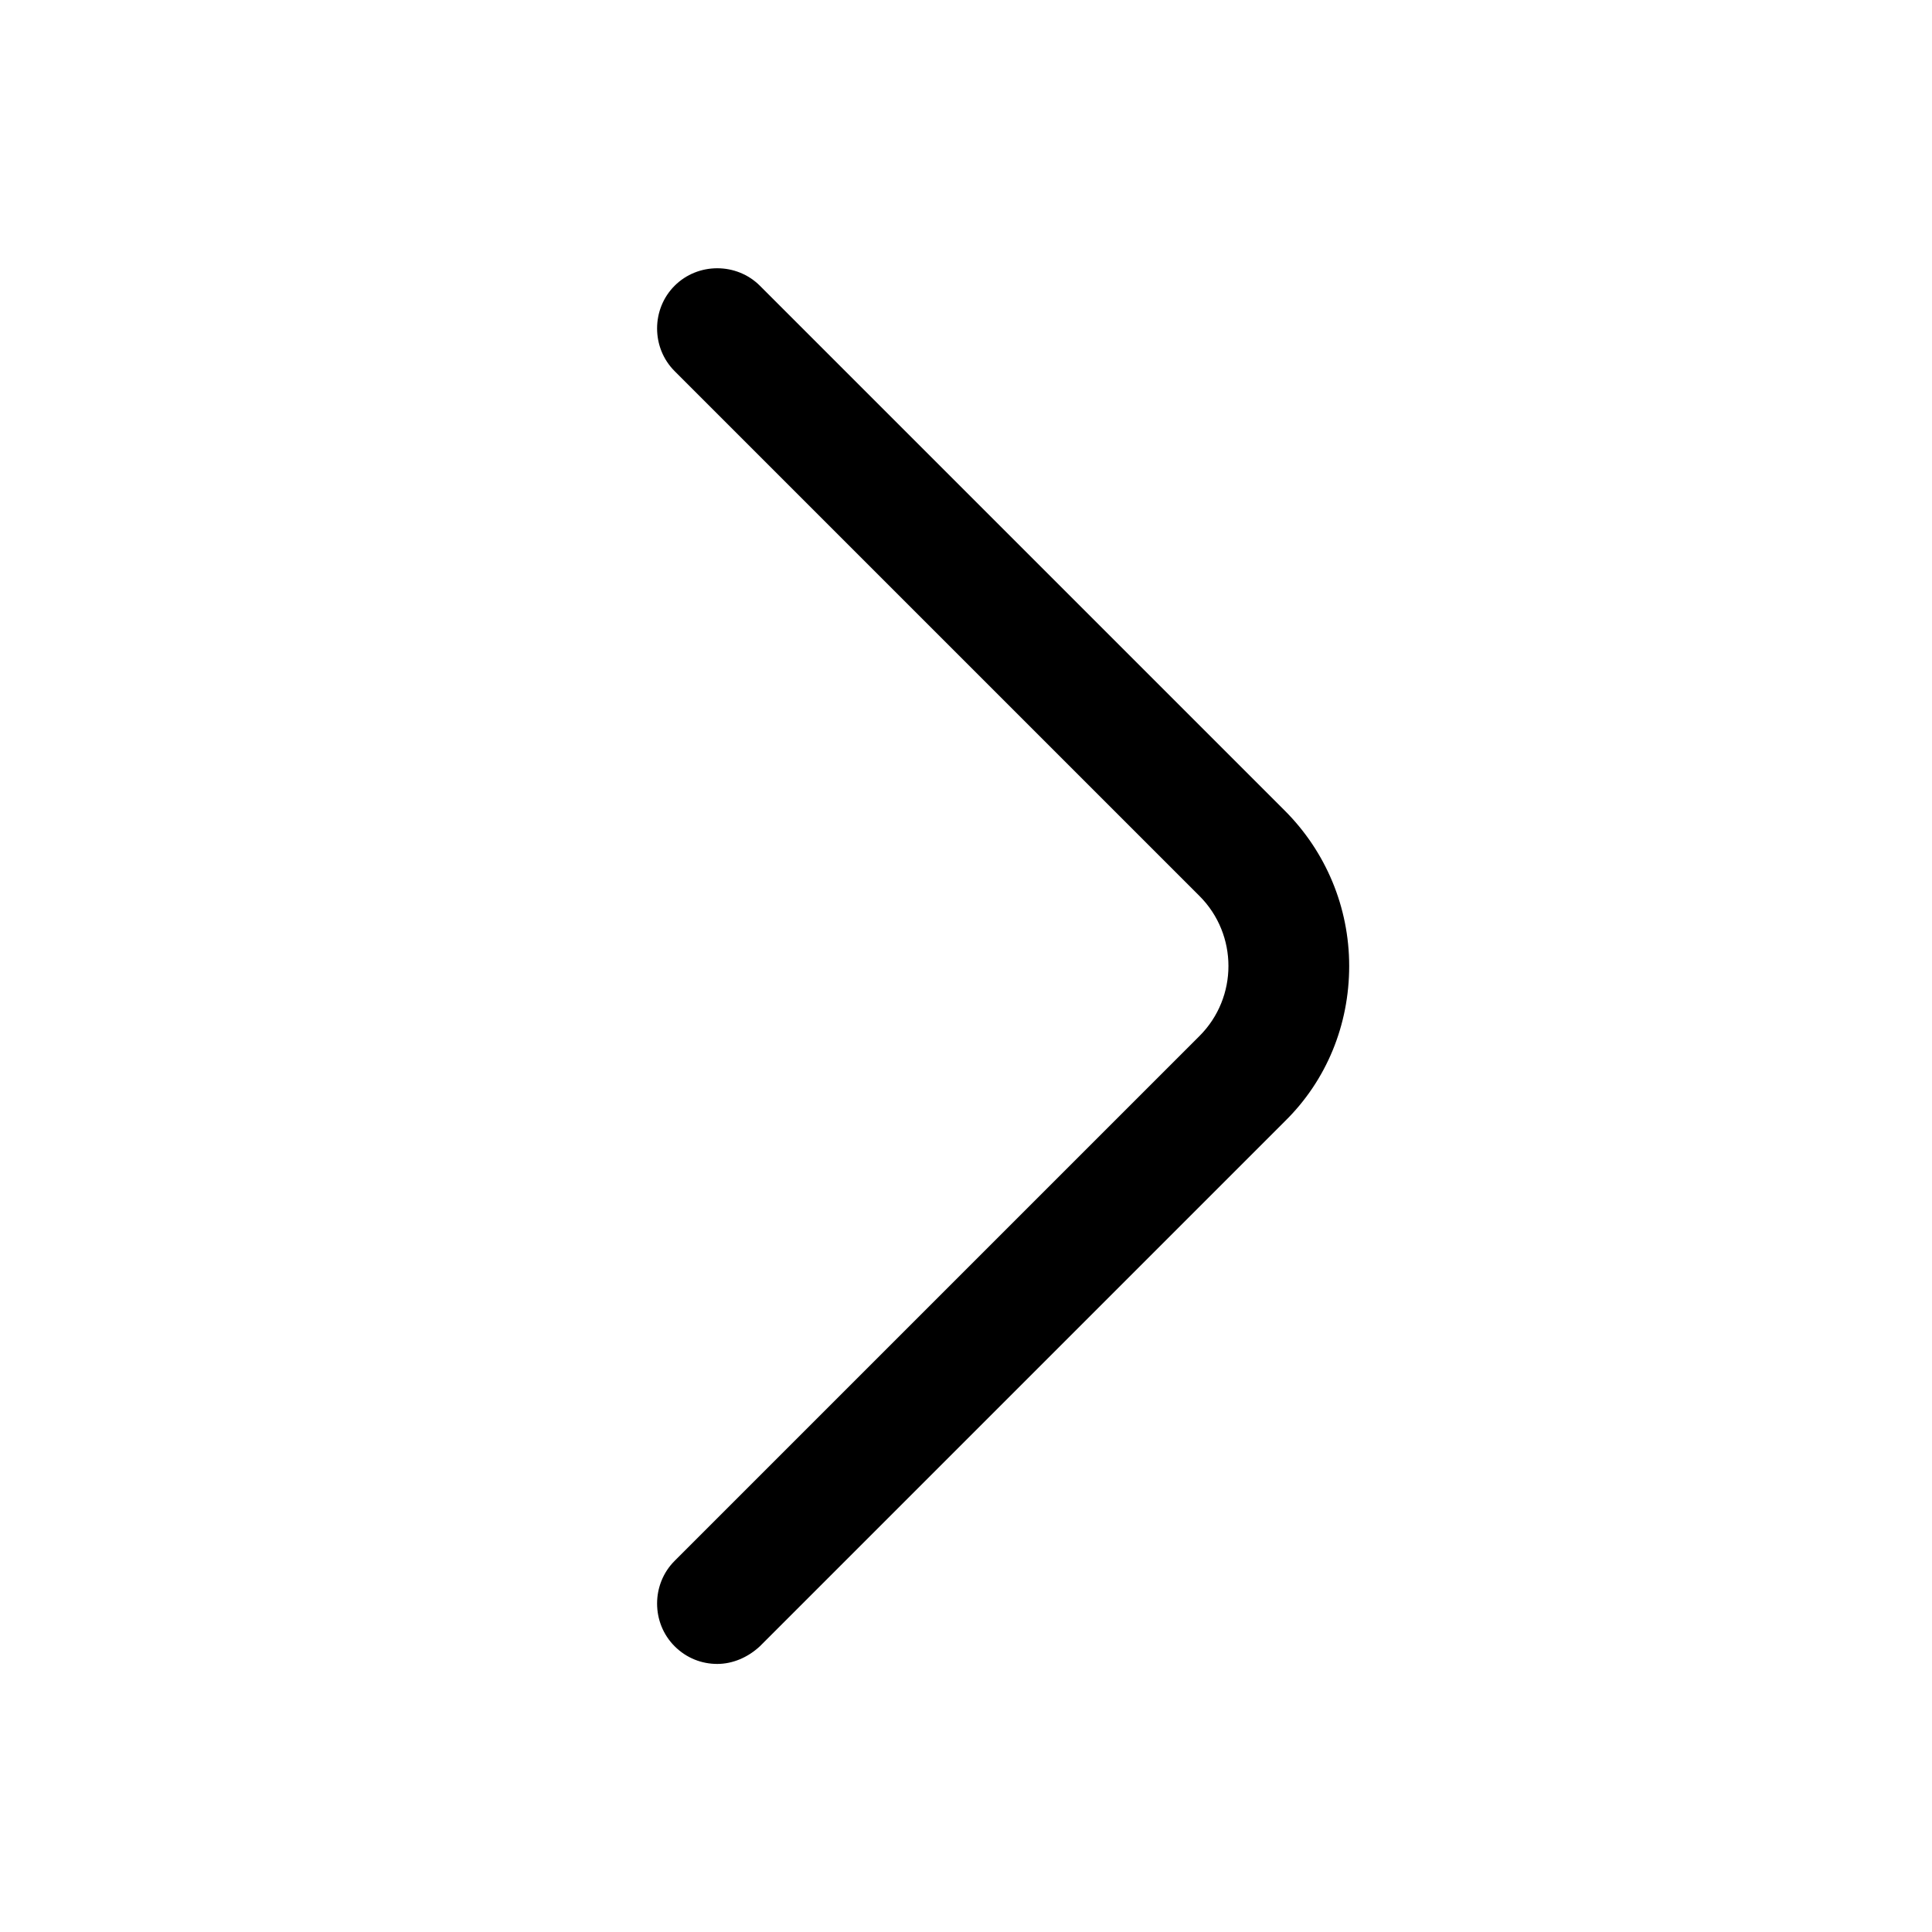 <!-- Generated by IcoMoon.io -->
<svg version="1.1" xmlns="http://www.w3.org/2000/svg" width="1024" height="1024" viewBox="0 0 1024 1024">
<g id="icomoon-ignore">
</g>
<path d="M380.164 881.92c-8.107 0-16.213-2.987-22.613-9.387-12.373-12.373-12.373-32.853 0-45.227l278.187-278.187c20.48-20.48 20.48-53.76 0-74.24l-278.187-278.186c-12.373-12.373-12.373-32.853 0-45.227s32.853-12.373 45.227 0l278.187 278.186c21.76 21.76 34.133 51.2 34.133 82.347s-11.947 60.587-34.133 82.347l-278.187 278.187c-6.4 5.973-14.507 9.387-22.613 9.387z"></path>
</svg>
